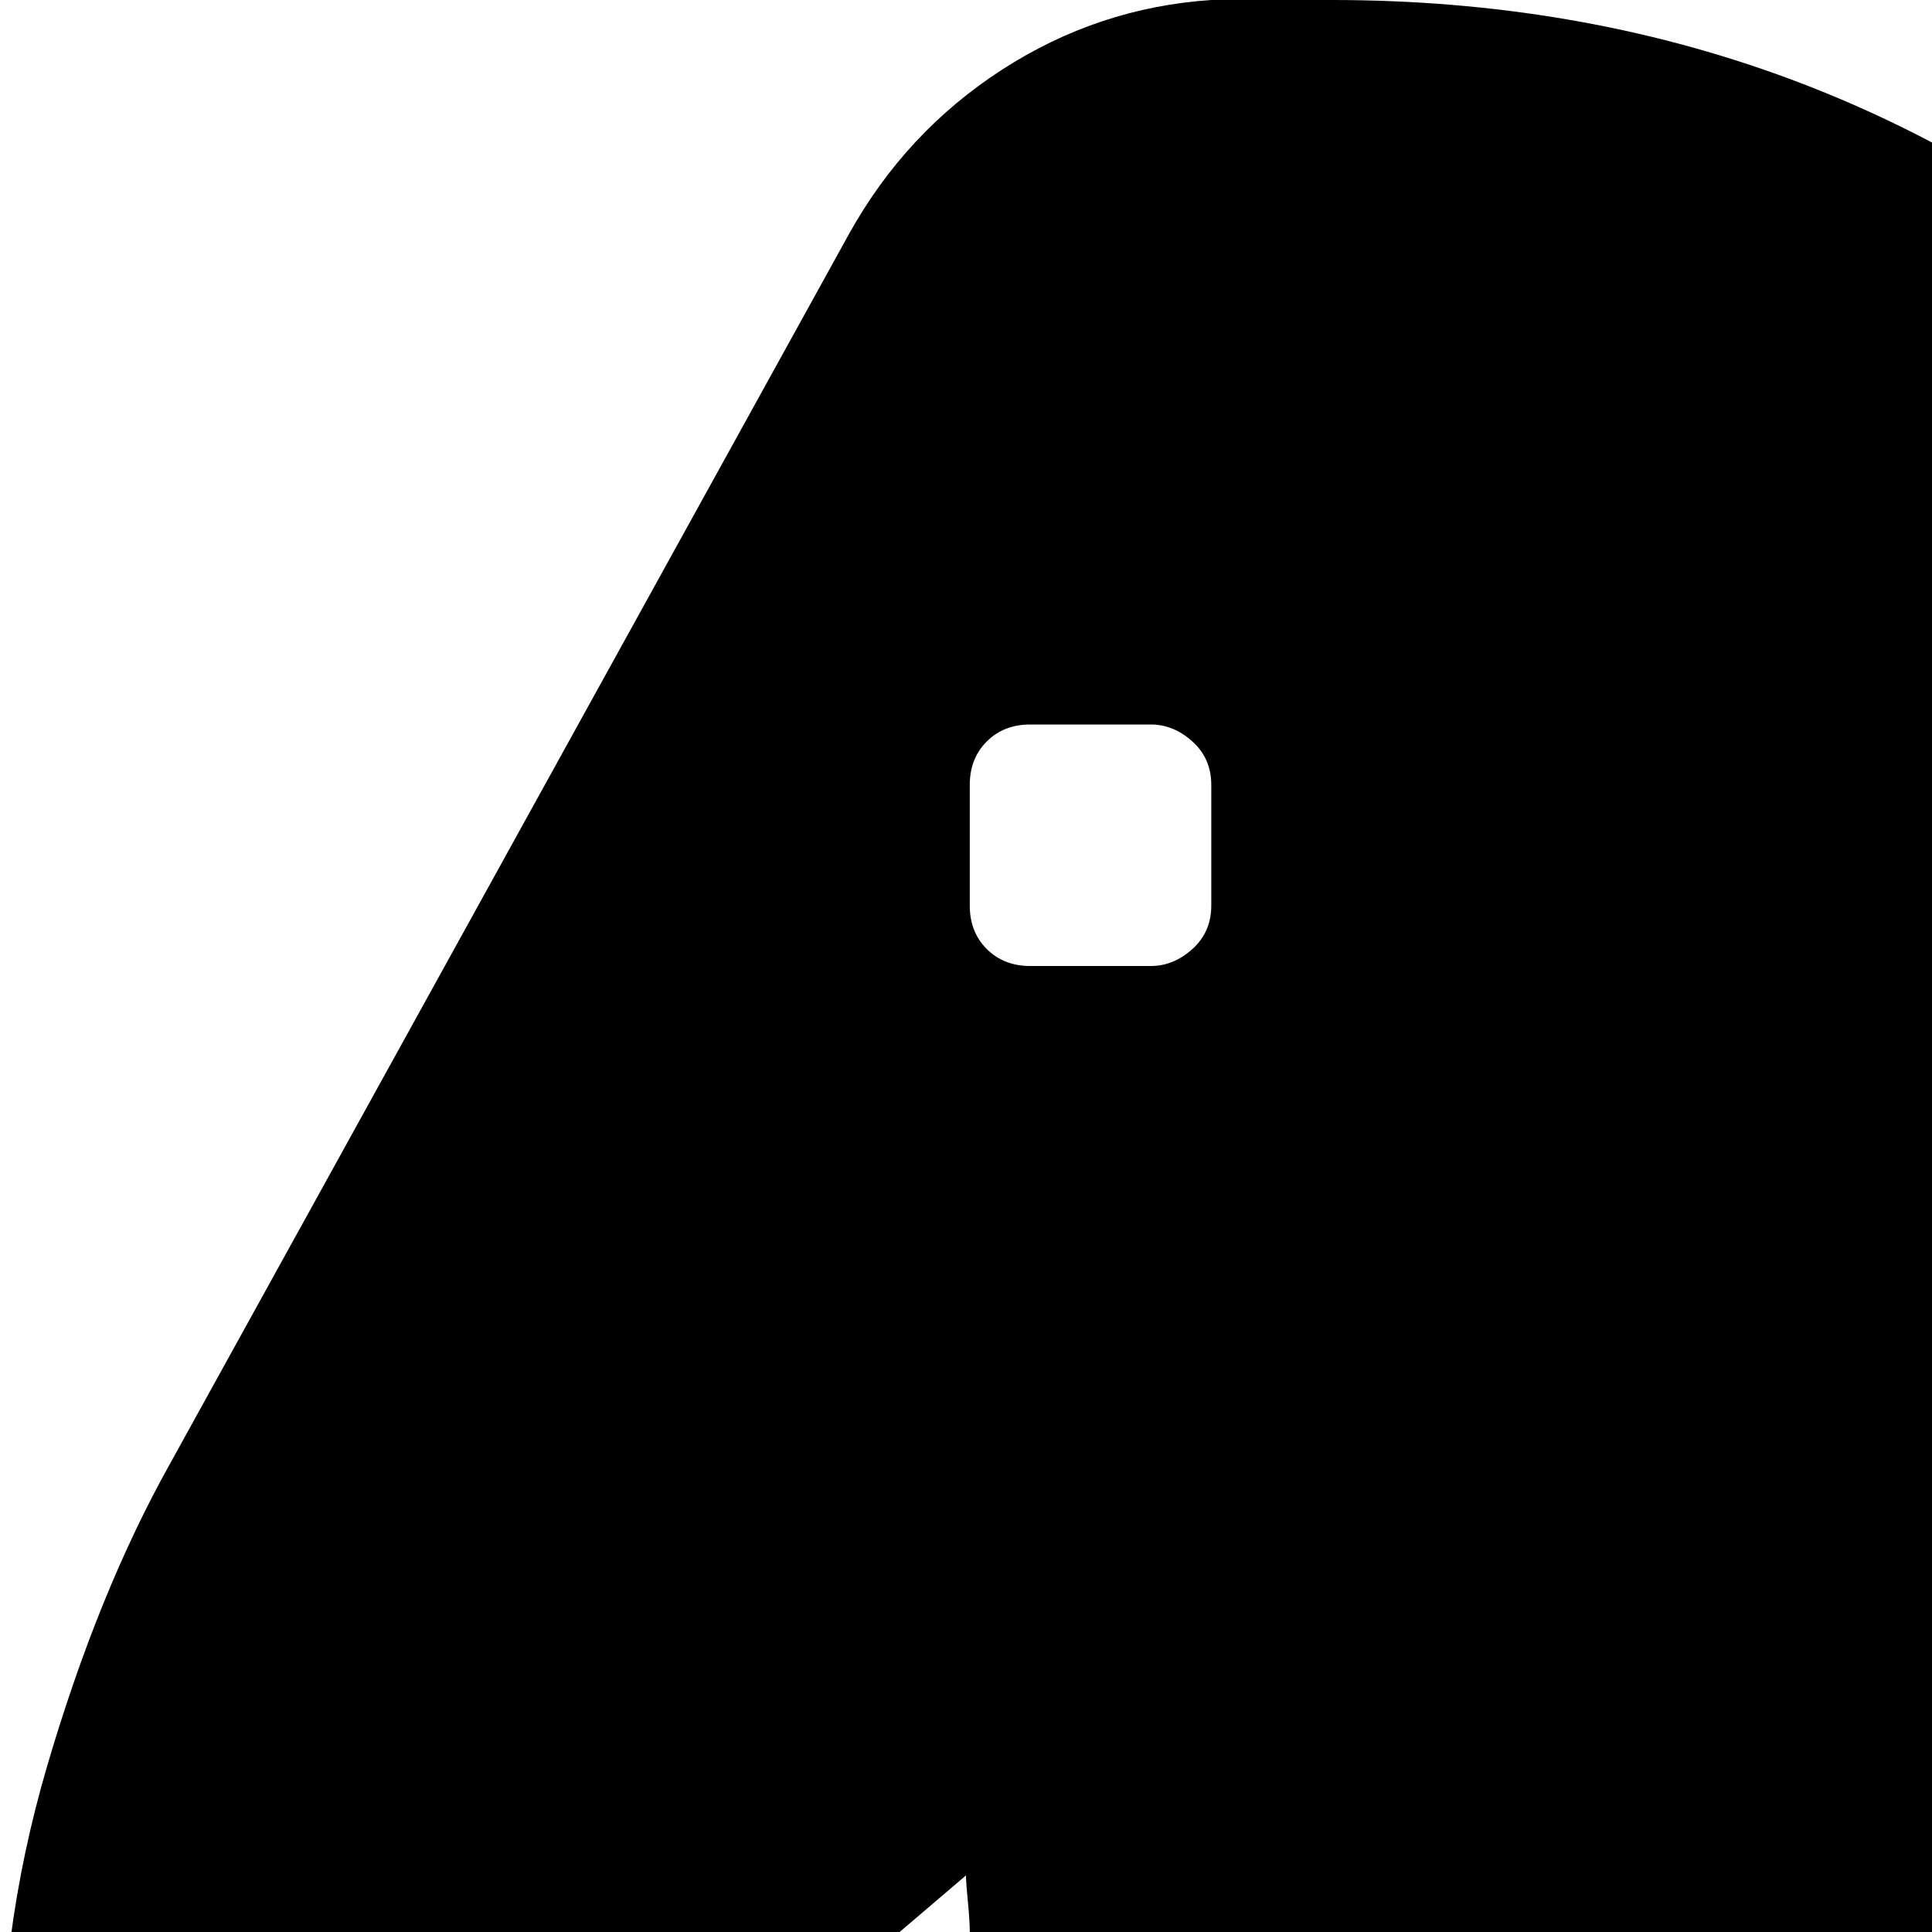 <svg xmlns="http://www.w3.org/2000/svg" version="1.1" viewBox="0 0 512 512" fill="currentColor"><path fill="currentColor" d="M705 832q26 0 45 19t19 45v64q0 27-19 45.5t-45 18.5H65q-27 0-45.5-18.5T1 960v-64q0-26 18.5-45T65 832q52 0 96-43t70-116.5T257 512q0-3-.5-8t-.5-7l-95 81q-52 94-132 45Q2 607 .5 560.5t12-92.5T45 388L225 62q15-27 40.5-43.5T321 0h32q129 0 224 82.5T720.5 309T769 640q-131 0-192 96q56 96 128 96M321 208q0-7-5-11.5t-11-4.5h-32q-7 0-11.5 4.5T257 208v32q0 7 4.5 11.5T273 256h32q6 0 11-4.5t5-11.5z"/></svg>